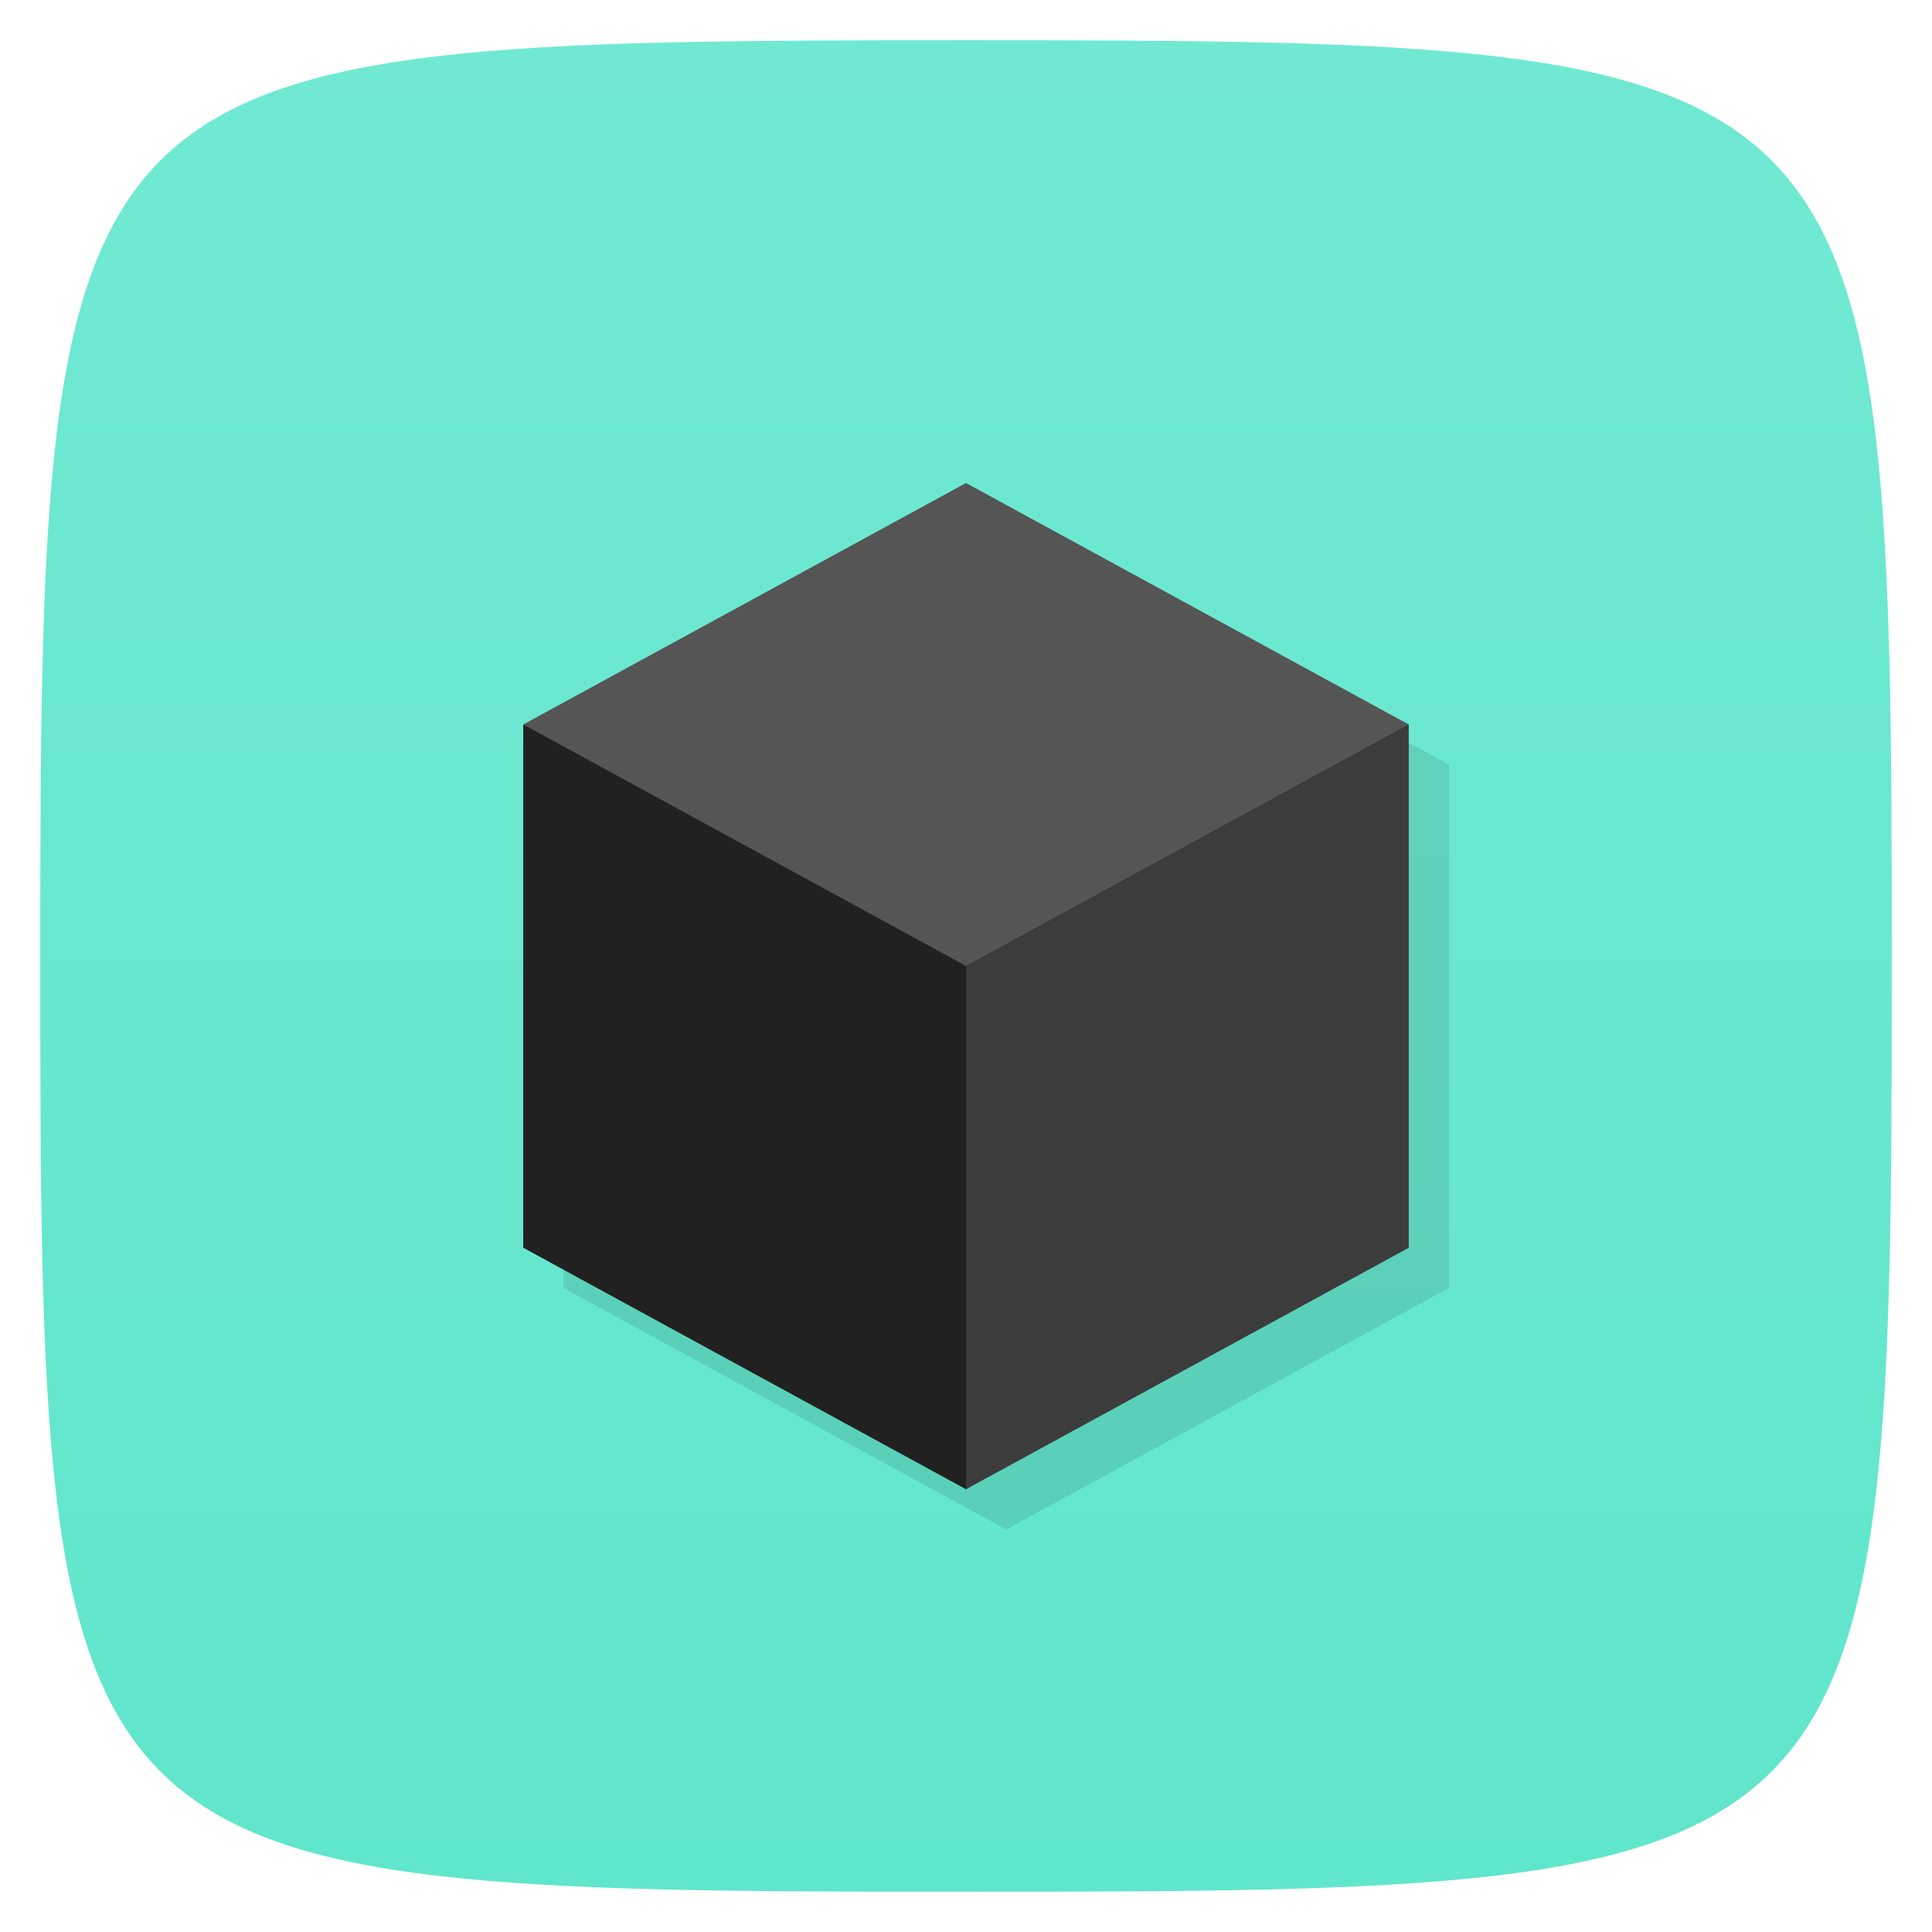 <svg viewBox="0 0 48 48" xmlns="http://www.w3.org/2000/svg" xmlns:xlink="http://www.w3.org/1999/xlink">
  <linearGradient id="a" gradientTransform="matrix(0 -1 1 0 -0 48)" gradientUnits="userSpaceOnUse" x1="1" x2="47">
    <stop offset="0" stop-color="#60e6cb"/>
    <stop offset="1" stop-color="#71e9d2"/>
  </linearGradient>
  <path d="m47 24c0 22.703-.297 23-23 23-22.703 0-23-.297-23-23 0-22.703.297-23 23-23 22.703 0 23 .297 23 23z" fill="url(#a)"/>
  <path d="m25 13l-11 6v13l11 6 11-6v-13z" fill-opacity=".098"/>
  <path d="m13 18h21.99l-10.99 19-11-6z" fill="#212121"/>
  <path d="m35 18l-11 6v13l11-6z" fill="#3c3c3c"/>
  <path d="m13 18l11-6 11 6-11 6z" fill="#555"/>
</svg>
